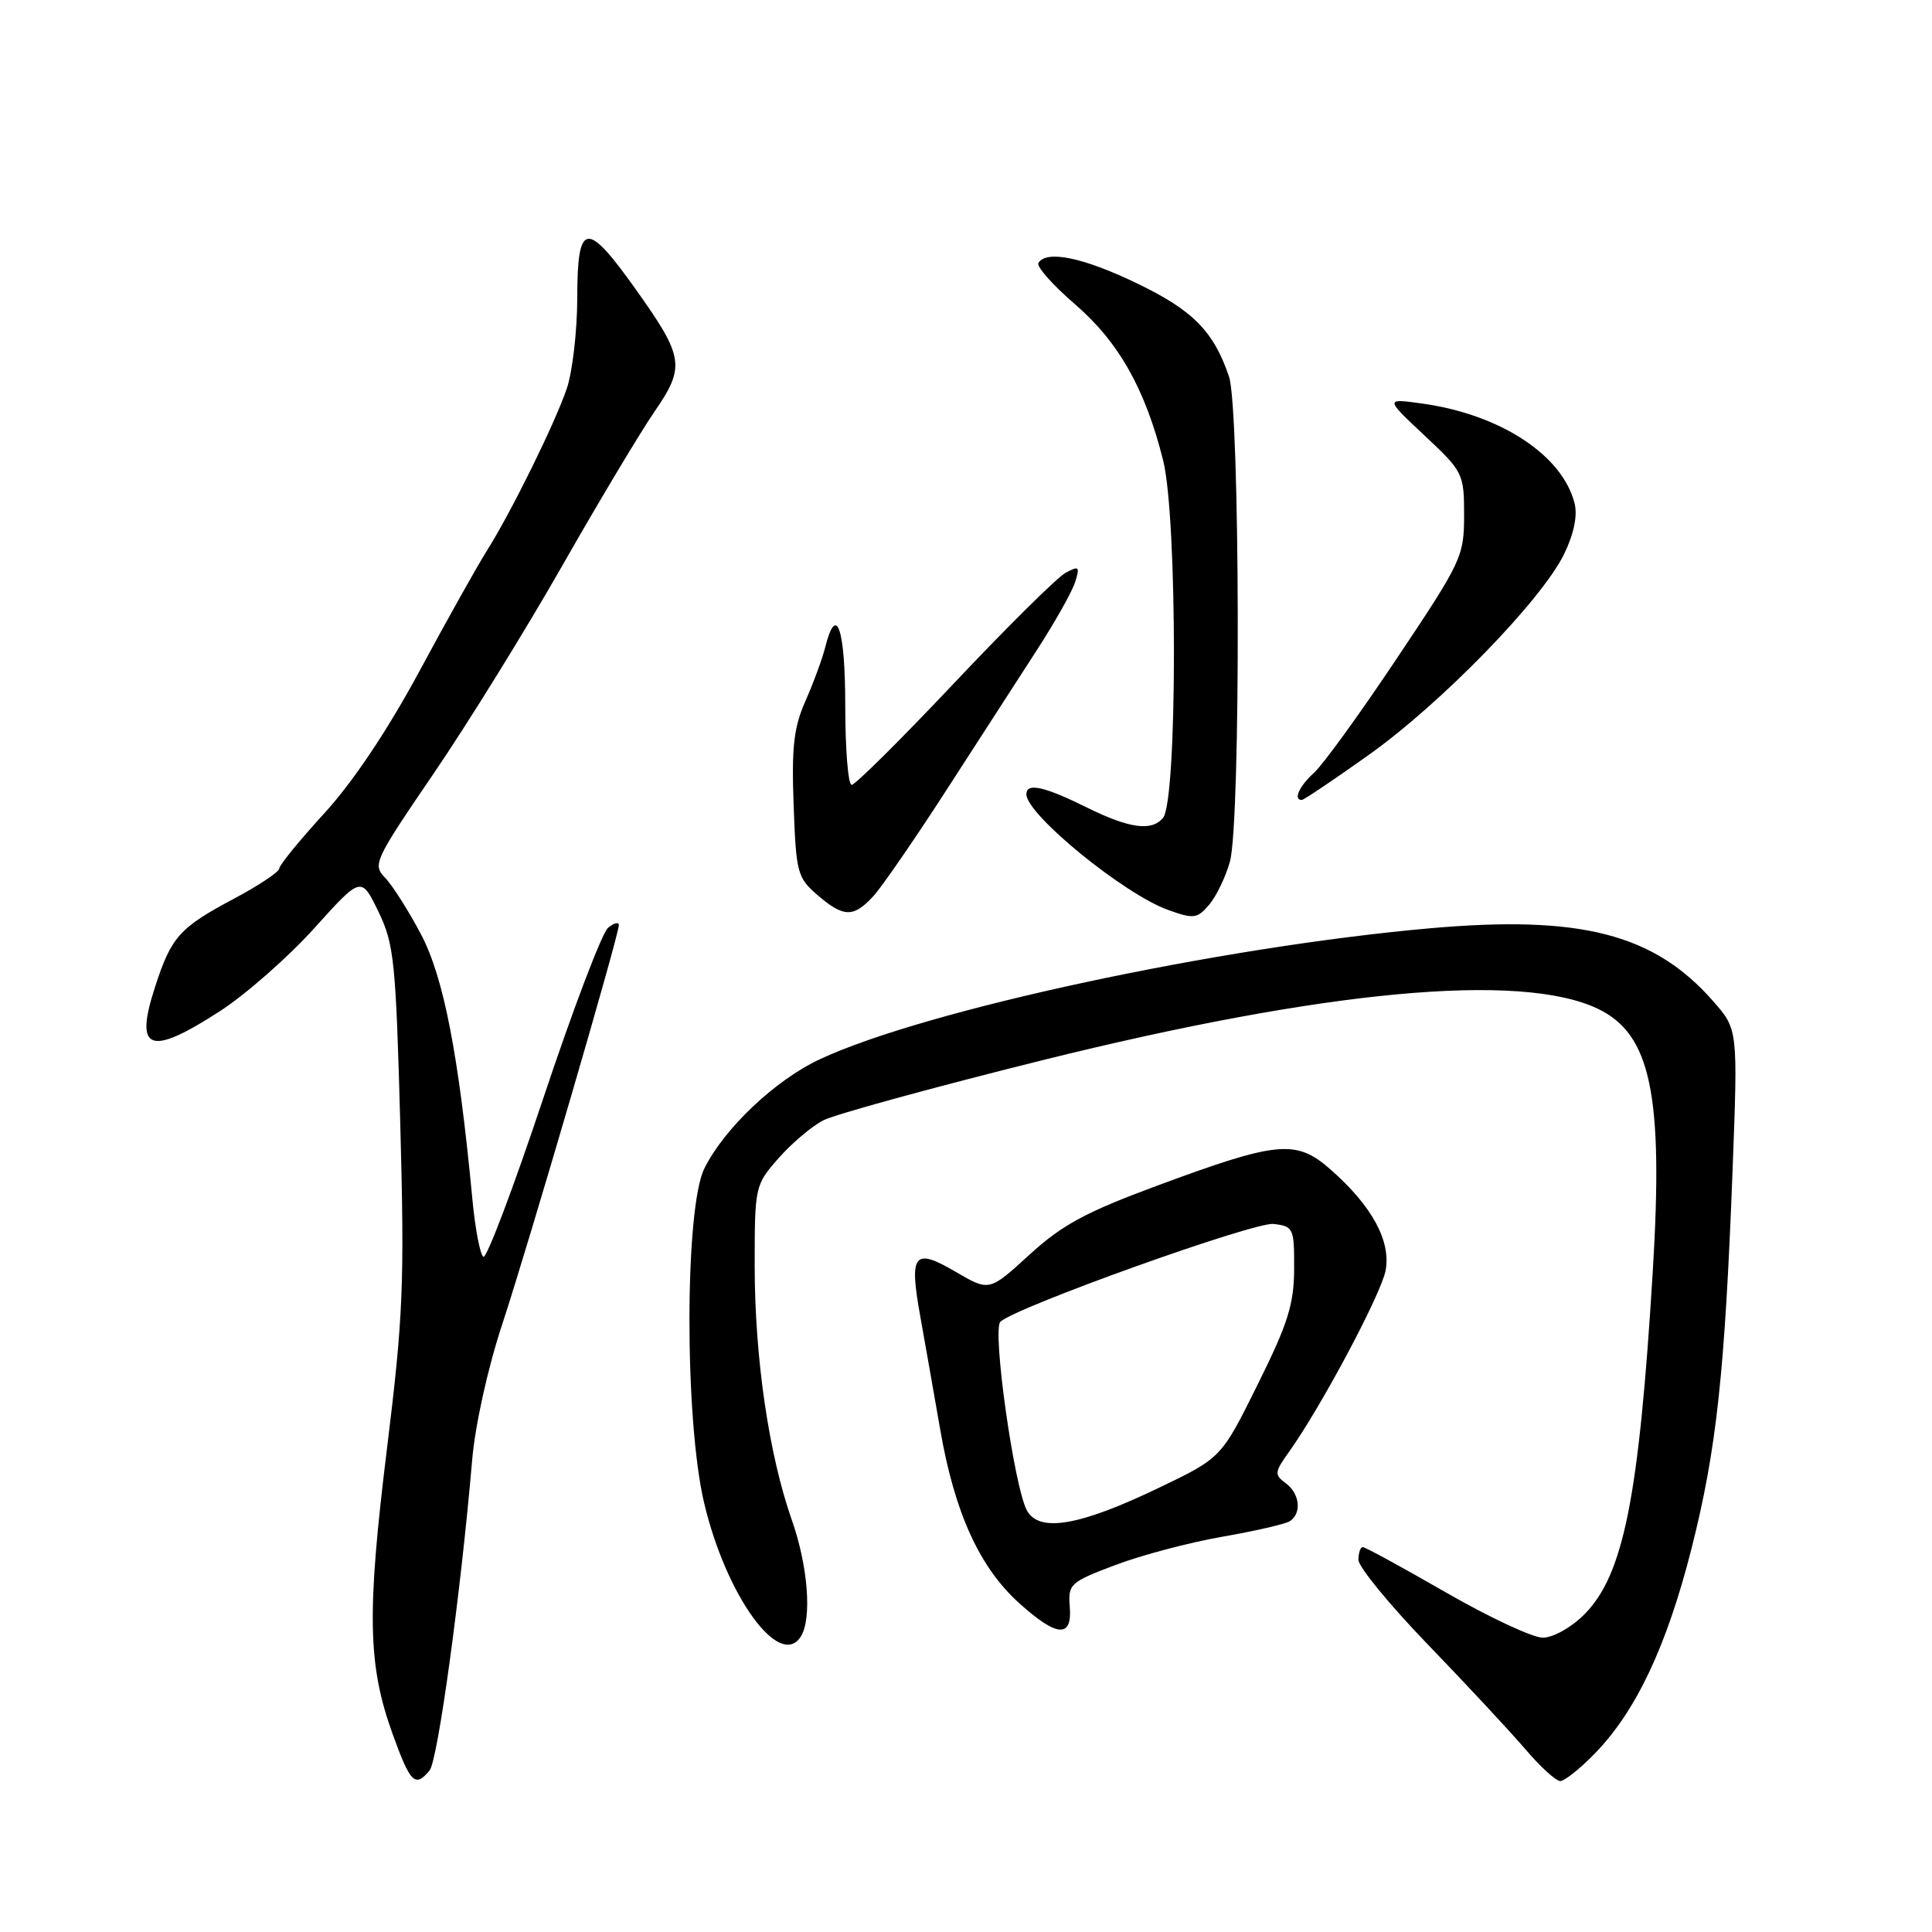 <?xml version="1.0" encoding="UTF-8" standalone="no"?>
<!DOCTYPE svg PUBLIC "-//W3C//DTD SVG 1.1//EN" "http://www.w3.org/Graphics/SVG/1.1/DTD/svg11.dtd" >
<svg xmlns="http://www.w3.org/2000/svg" xmlns:xlink="http://www.w3.org/1999/xlink" version="1.1" viewBox="0 0 256 256">
 <g >
 <path fill="currentColor"
d=" M 56.92 234.60 C 58.01 233.28 61.04 211.23 62.56 193.50 C 62.96 188.84 64.62 181.32 66.54 175.50 C 70.06 164.81 82.00 123.95 82.00 122.58 C 82.00 122.13 81.35 122.29 80.56 122.95 C 79.77 123.61 75.90 133.79 71.97 145.58 C 68.04 157.37 64.48 166.79 64.05 166.53 C 63.62 166.26 62.95 162.77 62.58 158.77 C 60.78 139.75 58.79 129.51 55.79 123.81 C 54.14 120.69 52.00 117.31 51.03 116.31 C 49.34 114.58 49.61 114.00 57.46 102.50 C 61.96 95.90 69.62 83.53 74.48 75.00 C 79.34 66.47 84.85 57.27 86.72 54.55 C 90.84 48.55 90.65 47.33 84.15 38.21 C 77.69 29.15 76.50 29.35 76.49 39.50 C 76.48 43.90 75.85 49.30 75.10 51.50 C 73.48 56.22 67.72 67.89 64.51 72.98 C 63.26 74.96 59.24 82.13 55.58 88.93 C 51.31 96.84 46.76 103.63 42.95 107.79 C 39.68 111.37 37.00 114.65 37.00 115.09 C 37.00 115.52 34.33 117.31 31.06 119.05 C 23.77 122.93 22.71 124.11 20.56 130.73 C 17.77 139.28 19.78 140.04 29.15 133.98 C 32.56 131.77 38.17 126.84 41.61 123.03 C 47.86 116.09 47.86 116.09 50.13 120.77 C 52.22 125.09 52.45 127.30 53.04 148.98 C 53.61 170.15 53.43 174.45 51.27 192.00 C 48.59 213.78 48.73 220.64 52.02 229.75 C 54.38 236.29 55.00 236.90 56.92 234.60 Z  M 211.34 232.33 C 216.80 226.71 220.86 218.10 224.13 205.21 C 227.45 192.09 228.55 181.98 229.58 154.95 C 230.28 136.39 230.28 136.39 227.00 132.66 C 219.18 123.74 209.46 121.24 189.51 123.00 C 161.54 125.47 122.67 133.81 108.67 140.34 C 102.74 143.10 95.99 149.48 93.33 154.83 C 90.72 160.07 90.69 188.06 93.29 199.10 C 96.18 211.41 103.31 221.28 106.11 216.85 C 107.61 214.49 107.07 207.51 104.92 201.41 C 101.88 192.75 100.01 179.96 100.00 167.78 C 100.00 157.19 100.04 157.03 103.15 153.48 C 104.88 151.51 107.55 149.25 109.09 148.45 C 110.62 147.66 123.64 144.09 138.02 140.51 C 175.52 131.19 201.42 128.78 211.69 133.65 C 218.75 137.01 220.43 145.01 219.00 168.49 C 217.17 198.50 215.13 208.72 209.90 213.95 C 208.17 215.67 205.79 217.00 204.42 217.00 C 203.09 217.00 197.31 214.30 191.58 211.00 C 185.85 207.70 180.90 205.00 180.58 205.00 C 180.26 205.00 180.00 205.76 180.00 206.69 C 180.00 207.62 184.16 212.69 189.25 217.96 C 194.34 223.23 200.12 229.45 202.11 231.77 C 204.09 234.10 206.18 236.00 206.74 236.00 C 207.31 236.00 209.38 234.35 211.34 232.33 Z  M 141.75 212.88 C 141.51 209.90 141.79 209.64 147.80 207.37 C 151.27 206.06 157.63 204.38 161.93 203.63 C 166.23 202.88 170.26 201.96 170.88 201.58 C 172.52 200.56 172.25 197.90 170.35 196.52 C 168.84 195.41 168.88 195.07 170.78 192.41 C 175.07 186.40 183.00 171.50 183.60 168.35 C 184.33 164.44 181.79 159.78 176.30 154.96 C 171.74 150.95 169.32 151.18 153.30 157.12 C 143.86 160.61 140.72 162.31 136.39 166.27 C 131.08 171.13 131.08 171.13 126.63 168.52 C 121.11 165.29 120.45 166.11 121.92 174.31 C 122.53 177.71 123.73 184.53 124.59 189.47 C 126.49 200.43 129.79 207.68 135.03 212.41 C 140.06 216.95 142.10 217.09 141.75 212.88 Z  M 162.97 114.17 C 164.43 108.93 164.32 54.25 162.85 49.90 C 160.81 43.88 158.06 41.10 150.58 37.51 C 143.51 34.11 138.67 33.11 137.60 34.84 C 137.31 35.31 139.50 37.78 142.46 40.33 C 148.25 45.33 151.75 51.54 154.12 61.00 C 156.04 68.64 156.02 106.06 154.11 108.37 C 152.60 110.19 149.66 109.78 144.00 106.99 C 138.35 104.19 136.00 103.68 136.00 105.24 C 136.00 107.93 148.98 118.52 154.83 120.59 C 158.18 121.79 158.65 121.73 160.23 119.87 C 161.17 118.75 162.41 116.19 162.97 114.17 Z  M 115.72 118.75 C 116.86 117.51 121.27 111.10 125.53 104.50 C 129.79 97.90 135.17 89.56 137.50 85.97 C 139.82 82.37 142.06 78.40 142.46 77.13 C 143.11 75.07 142.98 74.94 141.21 75.89 C 140.12 76.47 133.49 83.03 126.47 90.47 C 119.45 97.91 113.32 104.00 112.85 104.00 C 112.38 104.00 112.00 99.28 112.00 93.50 C 112.00 83.28 110.83 79.85 109.35 85.75 C 108.97 87.26 107.80 90.46 106.74 92.85 C 105.17 96.39 104.88 98.99 105.16 106.69 C 105.48 115.65 105.66 116.31 108.31 118.59 C 111.78 121.58 113.09 121.61 115.72 118.75 Z  M 181.31 100.07 C 190.93 93.24 204.29 79.51 207.25 73.42 C 208.55 70.74 209.05 68.34 208.64 66.70 C 207.04 60.32 198.83 54.93 188.50 53.48 C 183.50 52.78 183.50 52.78 188.75 57.70 C 193.88 62.51 194.00 62.75 194.00 68.27 C 194.00 73.72 193.68 74.40 185.11 87.21 C 180.23 94.52 175.28 101.36 174.11 102.40 C 172.16 104.17 171.33 106.00 172.49 106.00 C 172.76 106.00 176.73 103.33 181.31 100.07 Z  M 136.06 200.12 C 134.36 196.94 131.44 176.14 132.56 175.13 C 134.79 173.13 166.19 161.89 168.74 162.18 C 171.39 162.49 171.50 162.72 171.48 168.13 C 171.46 172.83 170.66 175.38 166.64 183.47 C 161.83 193.18 161.83 193.18 153.50 197.17 C 143.00 202.21 137.67 203.11 136.06 200.12 Z "/>
</g>
</svg>